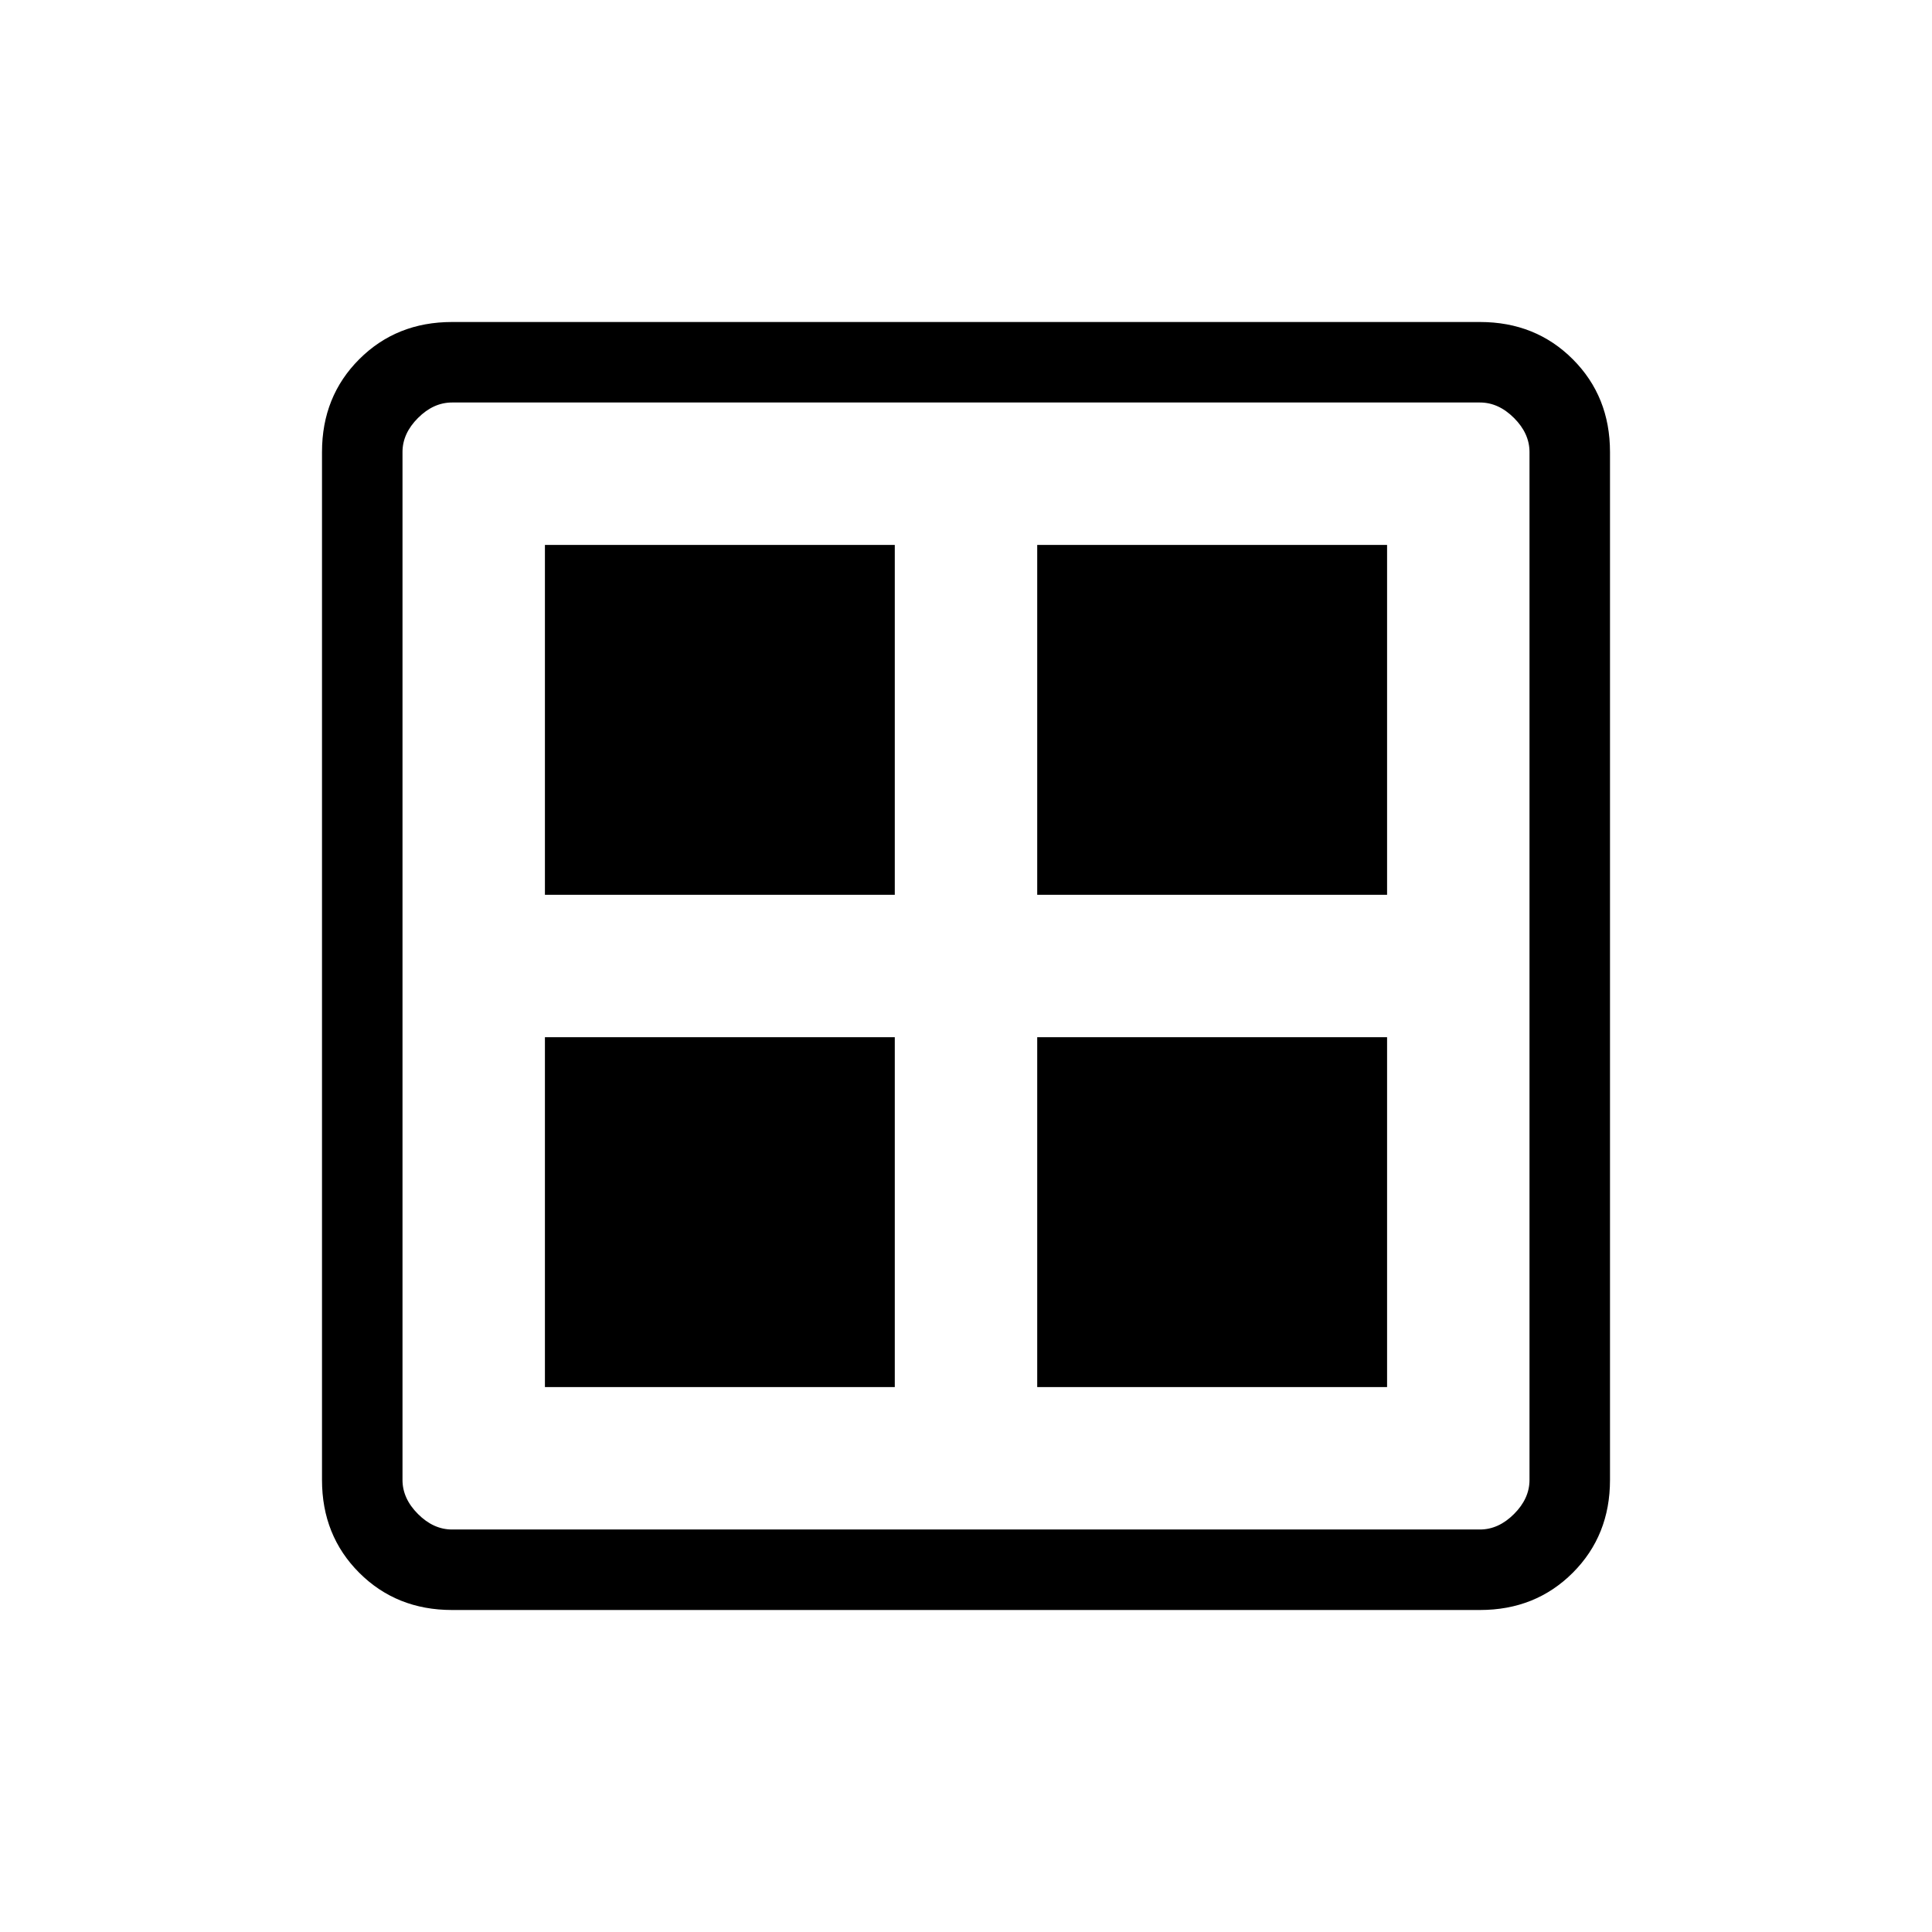 <svg xmlns="http://www.w3.org/2000/svg" height="24" viewBox="0 -960 960 960" width="24"><path d="M270.769-515.385v-173.846h173.846v173.846H270.769Zm0 244.616v-173.846h173.846v173.846H270.769Zm244.616-244.616v-173.846h173.846v173.846H515.385Zm0 244.616v-173.846h173.846v173.846H515.385ZM224.615-160Q197-160 178.5-178.5 160-197 160-224.615v-510.77Q160-763 178.5-781.5 197-800 224.615-800h510.77Q763-800 781.5-781.5 800-763 800-735.385v510.77Q800-197 781.5-178.5 763-160 735.385-160h-510.77Zm0-40h510.77q9.23 0 16.923-7.692Q760-215.385 760-224.615v-510.77q0-9.23-7.692-16.923Q744.615-760 735.385-760h-510.77q-9.23 0-16.923 7.692Q200-744.615 200-735.385v510.77q0 9.23 7.692 16.923Q215.385-200 224.615-200Z"/></svg>